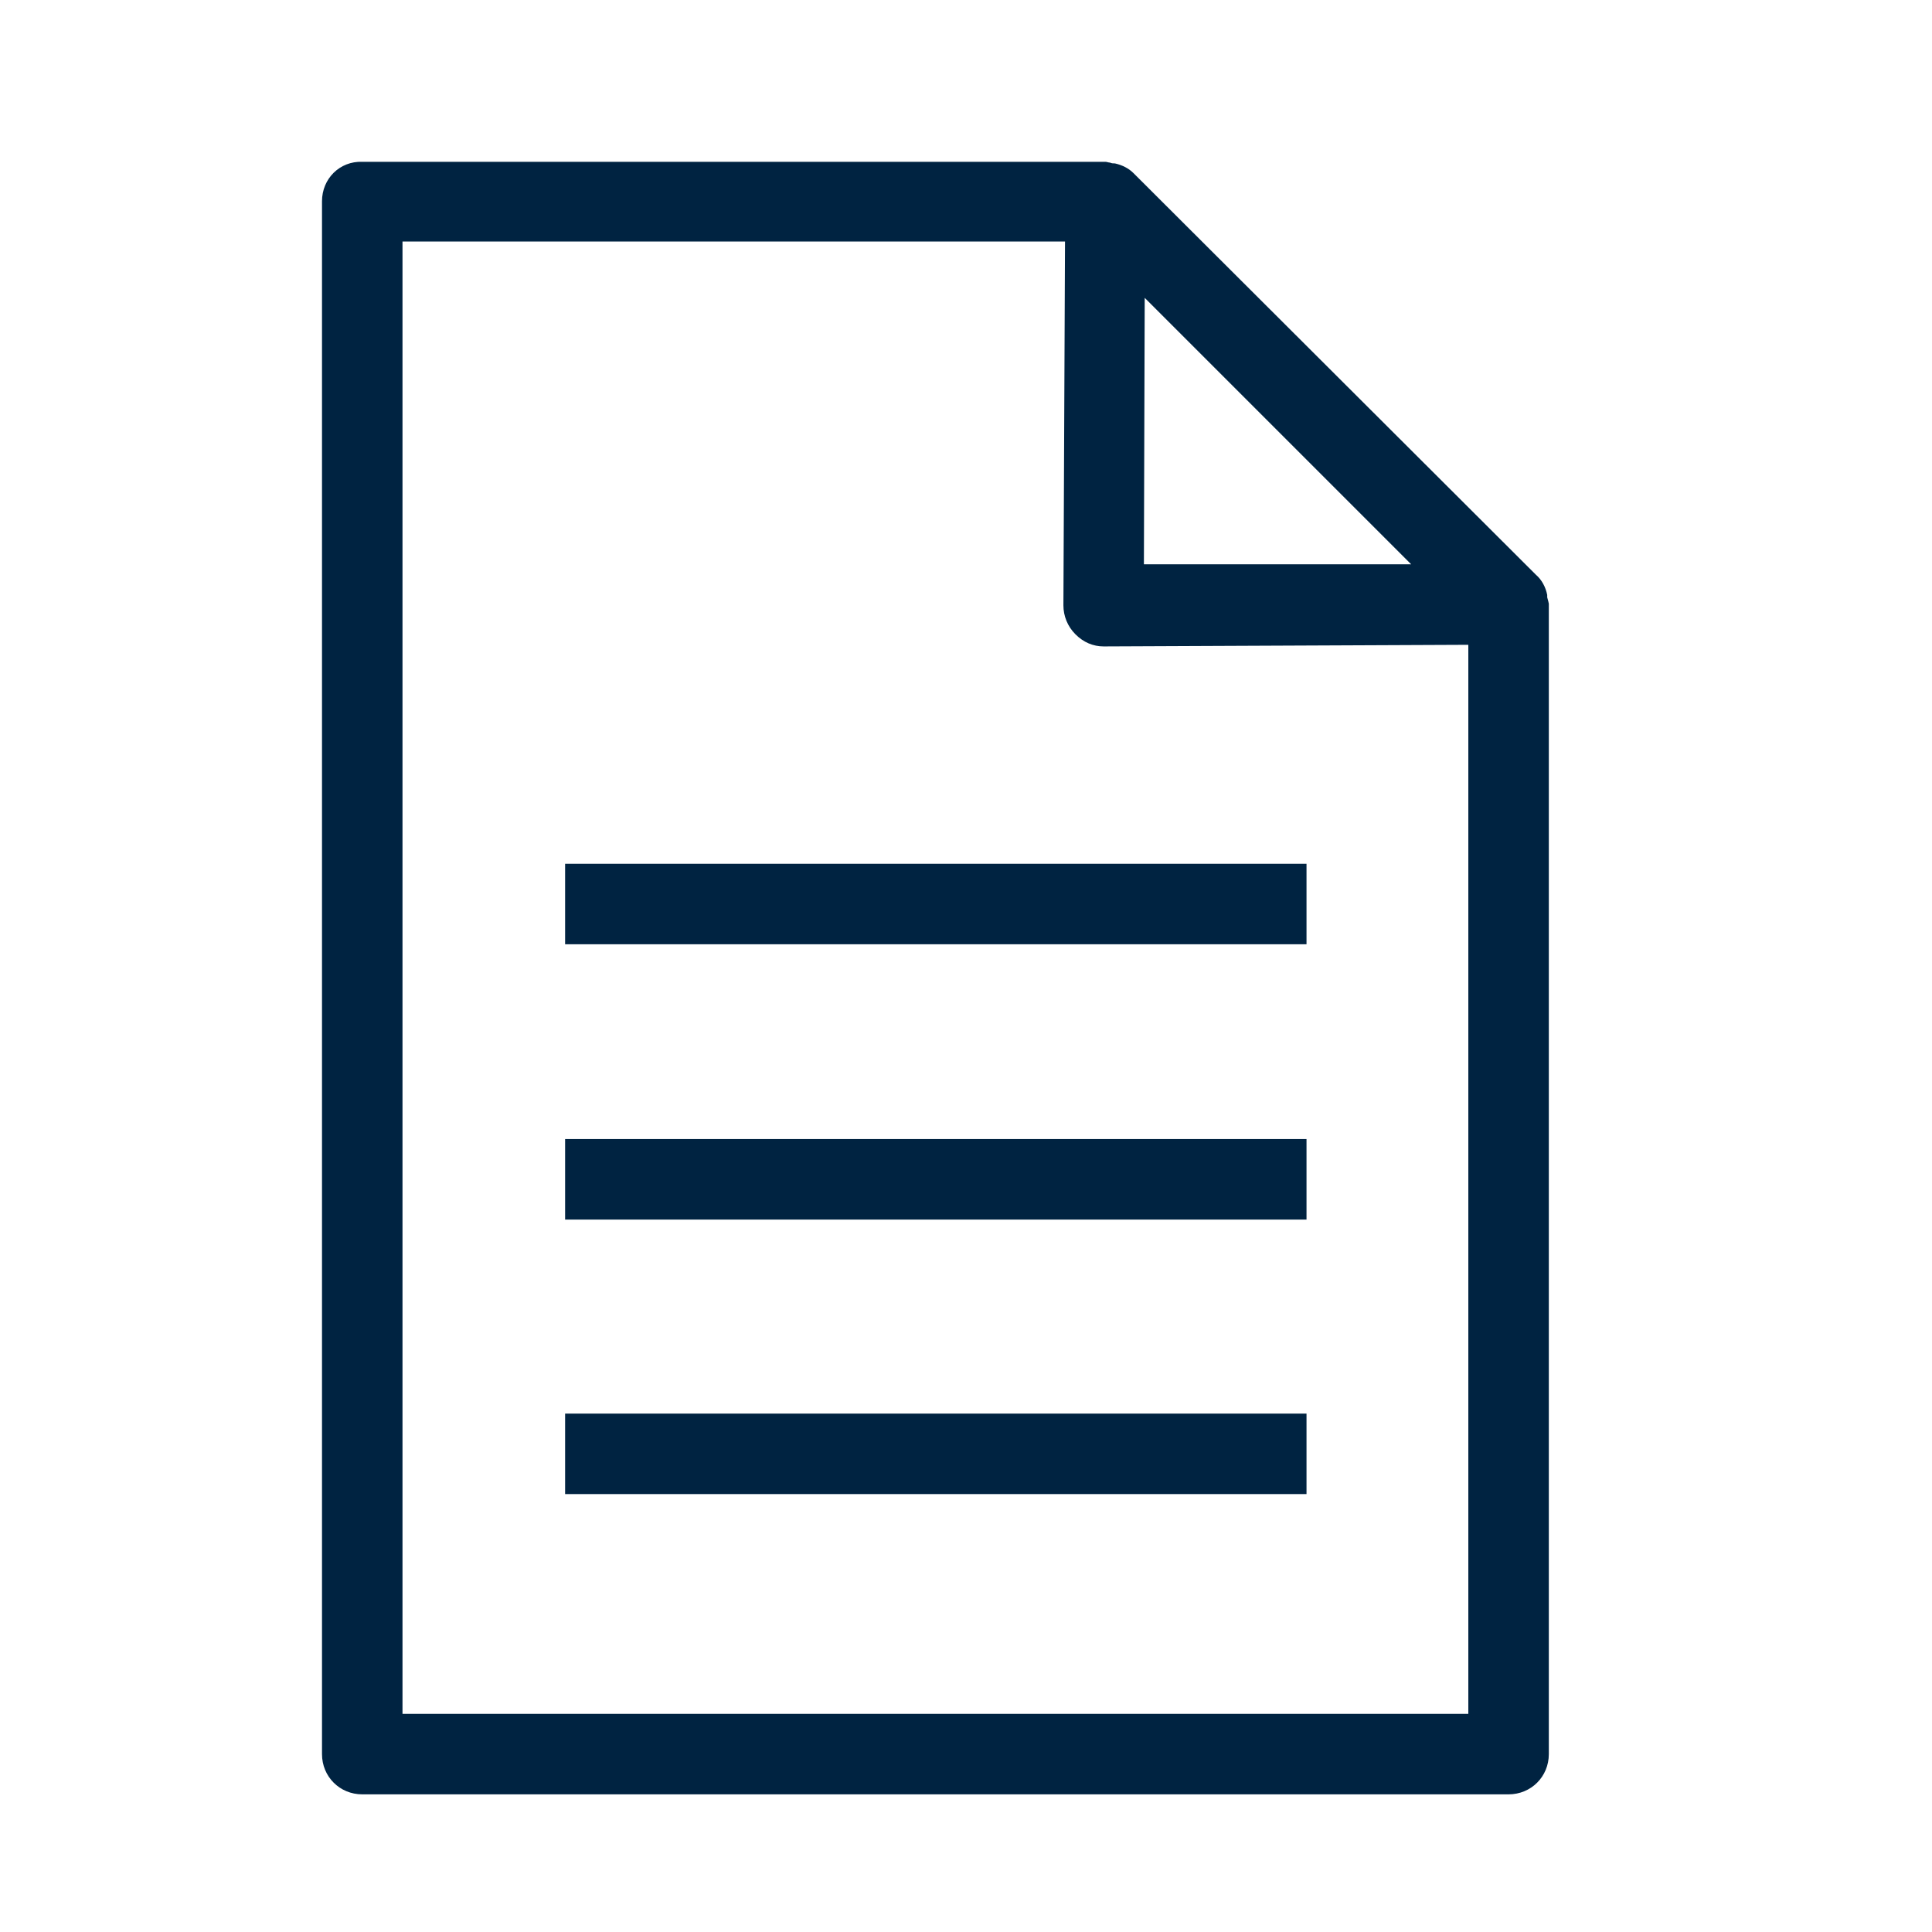 <svg width="24" height="24" viewBox="0 0 24 24" fill="none" xmlns="http://www.w3.org/2000/svg">
<path fill-rule="evenodd" clip-rule="evenodd" d="M19.22 7.39V7.42C19.23 7.45 19.24 7.5 19.24 7.5V21.79C19.24 22.07 19.02 22.29 18.74 22.29H4.5C4.22 22.29 4 22.07 4 21.79V2.5C4 2.22 4.22 2 4.5 2.01H13.73C13.74 2.01 13.75 2.012 13.76 2.015C13.77 2.017 13.78 2.02 13.79 2.02C13.81 2.03 13.83 2.03 13.85 2.03C13.94 2.05 14.02 2.09 14.08 2.15L19.08 7.14C19.15 7.2 19.2 7.29 19.22 7.39ZM17.53 7.01L14.22 3.7L14.21 7.01H17.53ZM5 21.29H18.23H18.24V8.01L13.71 8.03C13.58 8.03 13.46 7.98 13.36 7.88C13.26 7.78 13.21 7.65 13.21 7.52L13.23 3H5V21.29ZM7.02 10.73H16.23V11.73H7.02V10.73ZM7.02 14.15H16.23V15.15H7.02V14.15ZM16.23 17.56H7.02V18.56H16.23V17.56Z" fill="#002341"/>
</svg>
